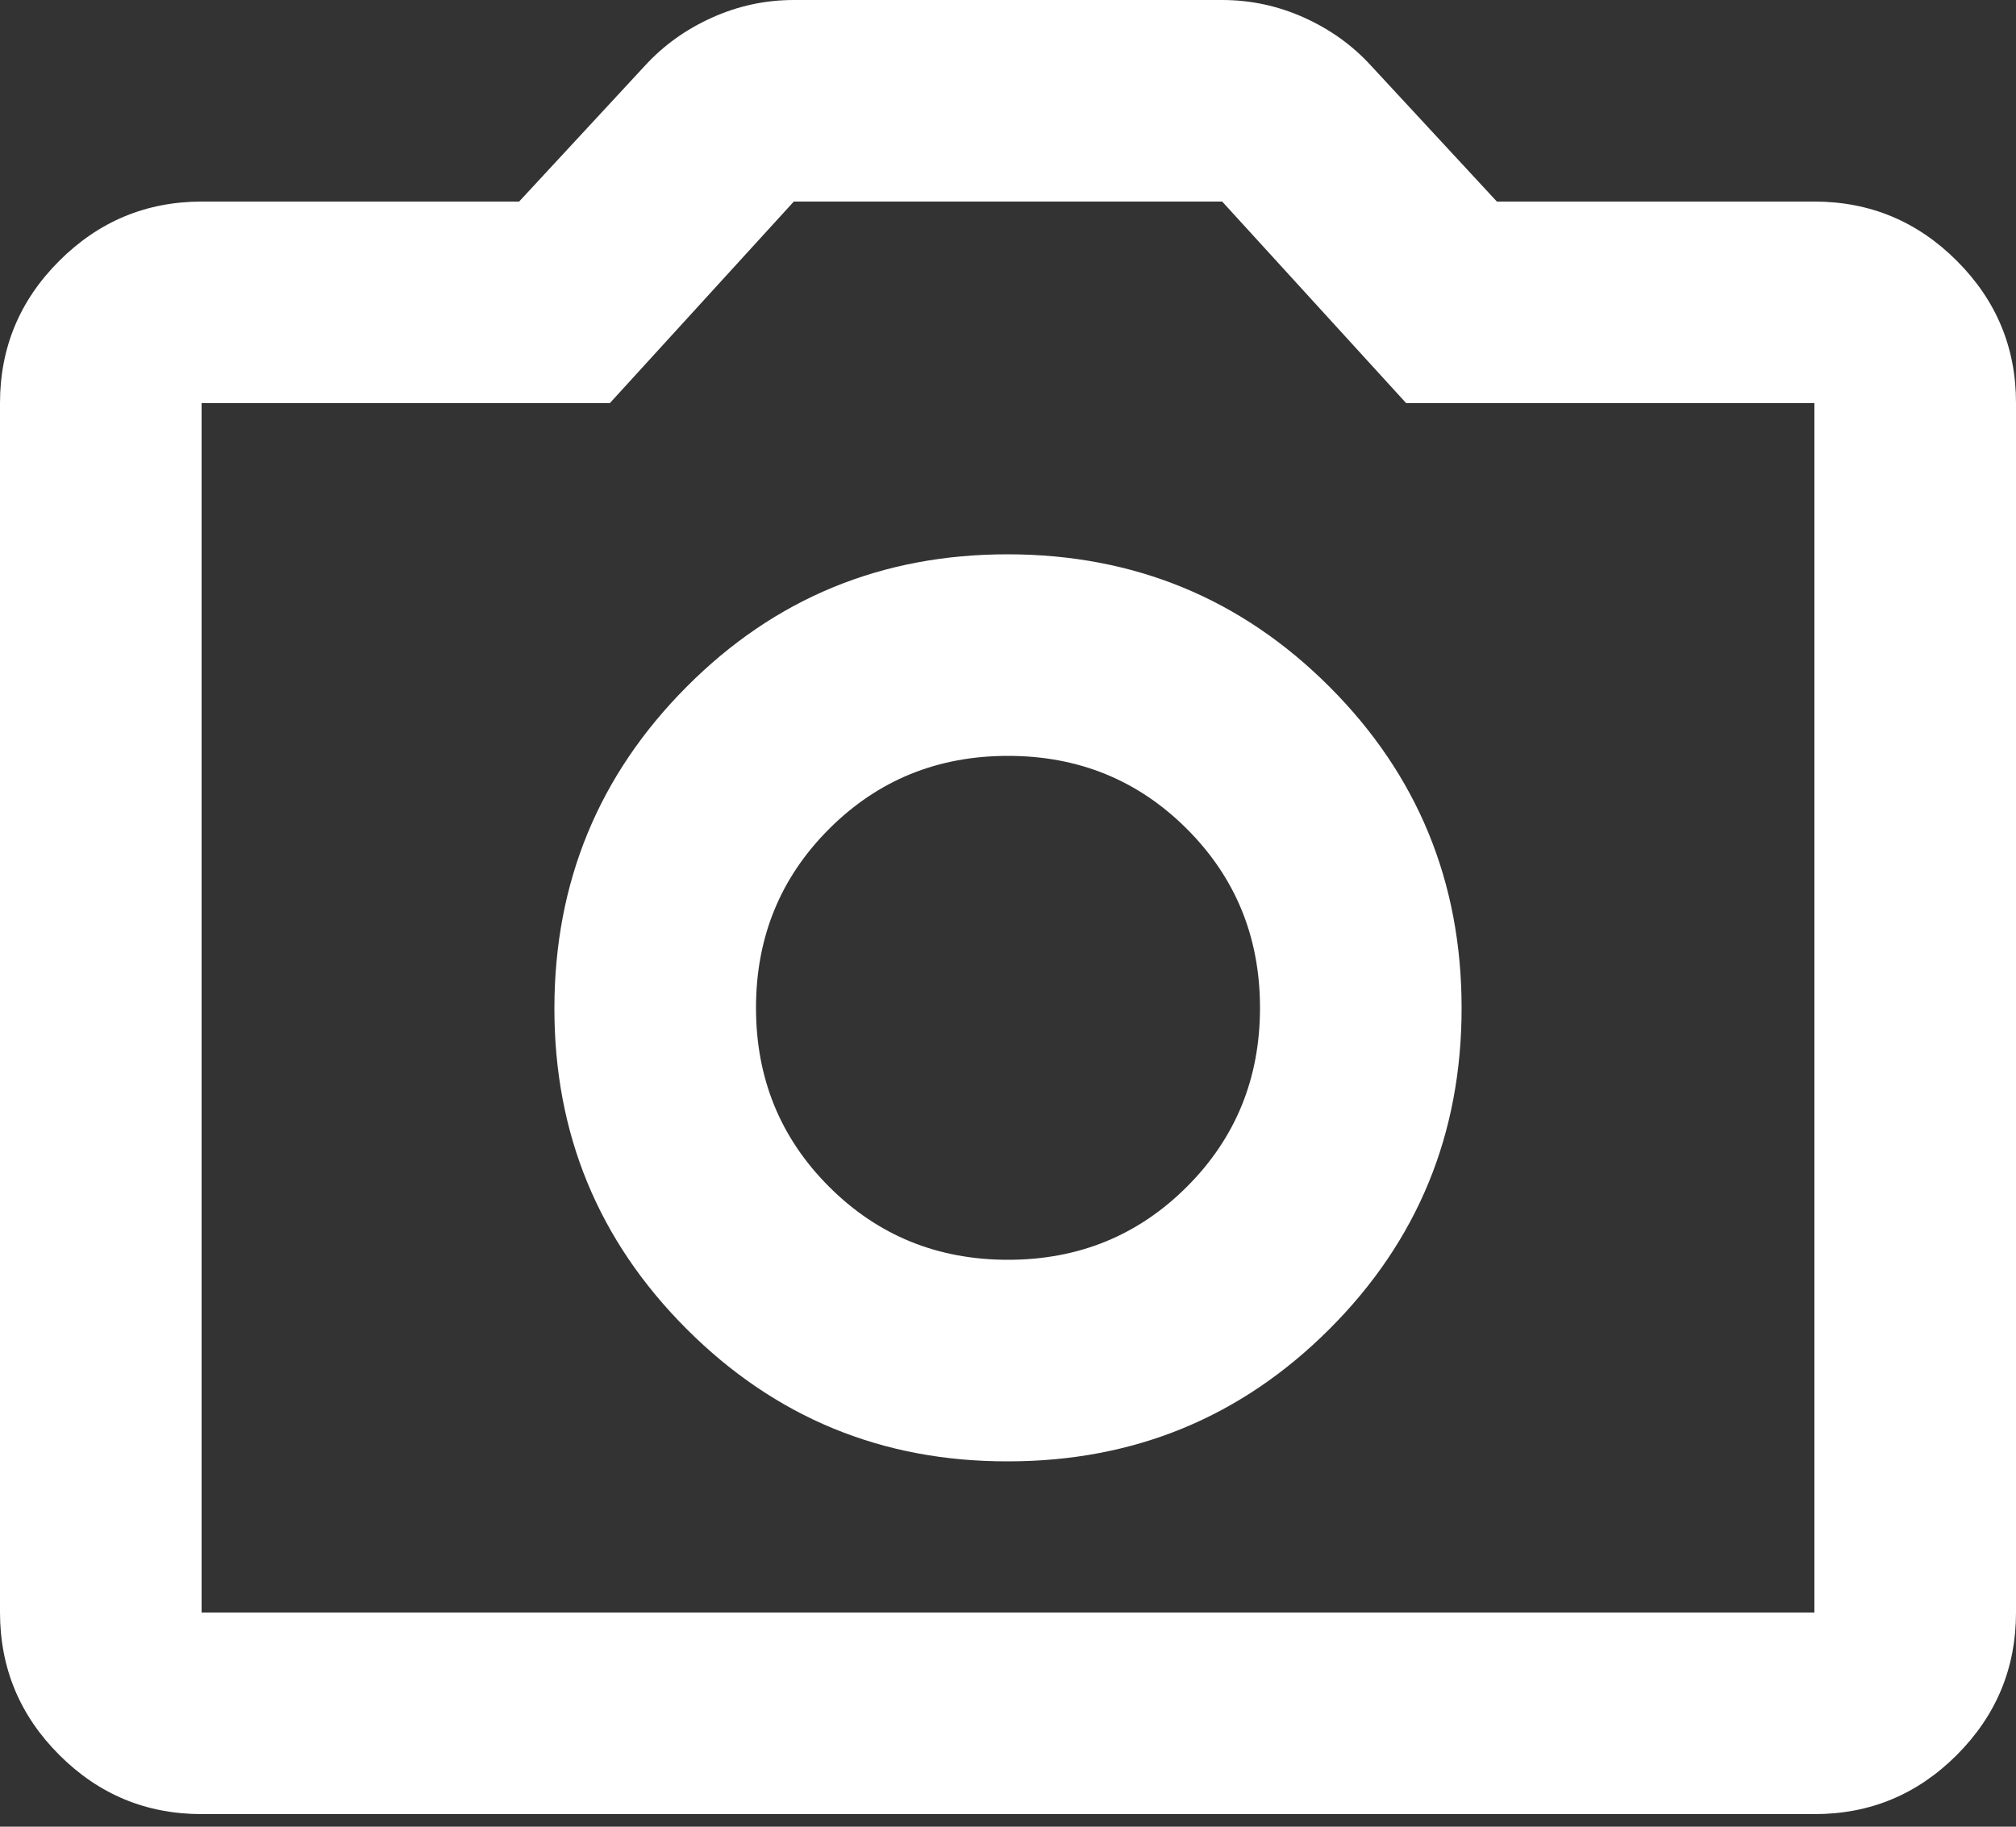 <svg width="64" height="58" viewBox="0 0 64 58" fill="none" xmlns="http://www.w3.org/2000/svg" xmlns:xlink="http://www.w3.org/1999/xlink">
<rect x="0" y="0" width="64" height="58" fill="#333333" stroke="none"/>
<path d="M32,46.4C36,46.4 39.401,45.001 42.202,42.202C45.003,39.403 46.402,36.002 46.4,32C46.398,27.998 44.998,24.598 42.202,21.802C39.405,19.005 36.004,17.604 32,17.6C27.996,17.596 24.596,18.996 21.802,21.802C19.007,24.607 17.606,28.006 17.6,32C17.594,35.994 18.994,39.394 21.802,42.202C24.609,45.009 28.009,46.409 32,46.4ZM32,40C29.76,40 27.867,39.227 26.32,37.68C24.773,36.133 24,34.24 24,32C24,29.76 24.773,27.867 26.32,26.32C27.867,24.773 29.76,24 32,24C34.24,24 36.133,24.773 37.68,26.32C39.227,27.867 40,29.76 40,32C40,34.24 39.227,36.133 37.68,37.68C36.133,39.227 34.24,40 32,40ZM6.4,57.6C4.64,57.6 3.134,56.974 1.882,55.722C0.629,54.469 0.002,52.962 0,51.2L0,12.8C0,11.04 0.627,9.534 1.882,8.282C3.136,7.029 4.642,6.402 6.4,6.4L16.48,6.4L20.48,2.08C21.067,1.44 21.774,0.933 22.602,0.56C23.429,0.187 24.295,0 25.2,0L38.8,0C39.707,0 40.574,0.187 41.402,0.56C42.229,0.933 42.935,1.44 43.52,2.08L47.52,6.4L57.6,6.4C59.36,6.4 60.867,7.027 62.122,8.282C63.376,9.536 64.002,11.042 64,12.8L64,51.2C64,52.96 63.374,54.467 62.122,55.722C60.869,56.976 59.362,57.602 57.6,57.6L6.4,57.6ZM6.4,51.2L57.6,51.2L57.6,12.8L44.64,12.8L38.8,6.4L25.2,6.4L19.36,12.8L6.4,12.8L6.4,51.2Z" fill="#FFFFFF"/>
</svg>
